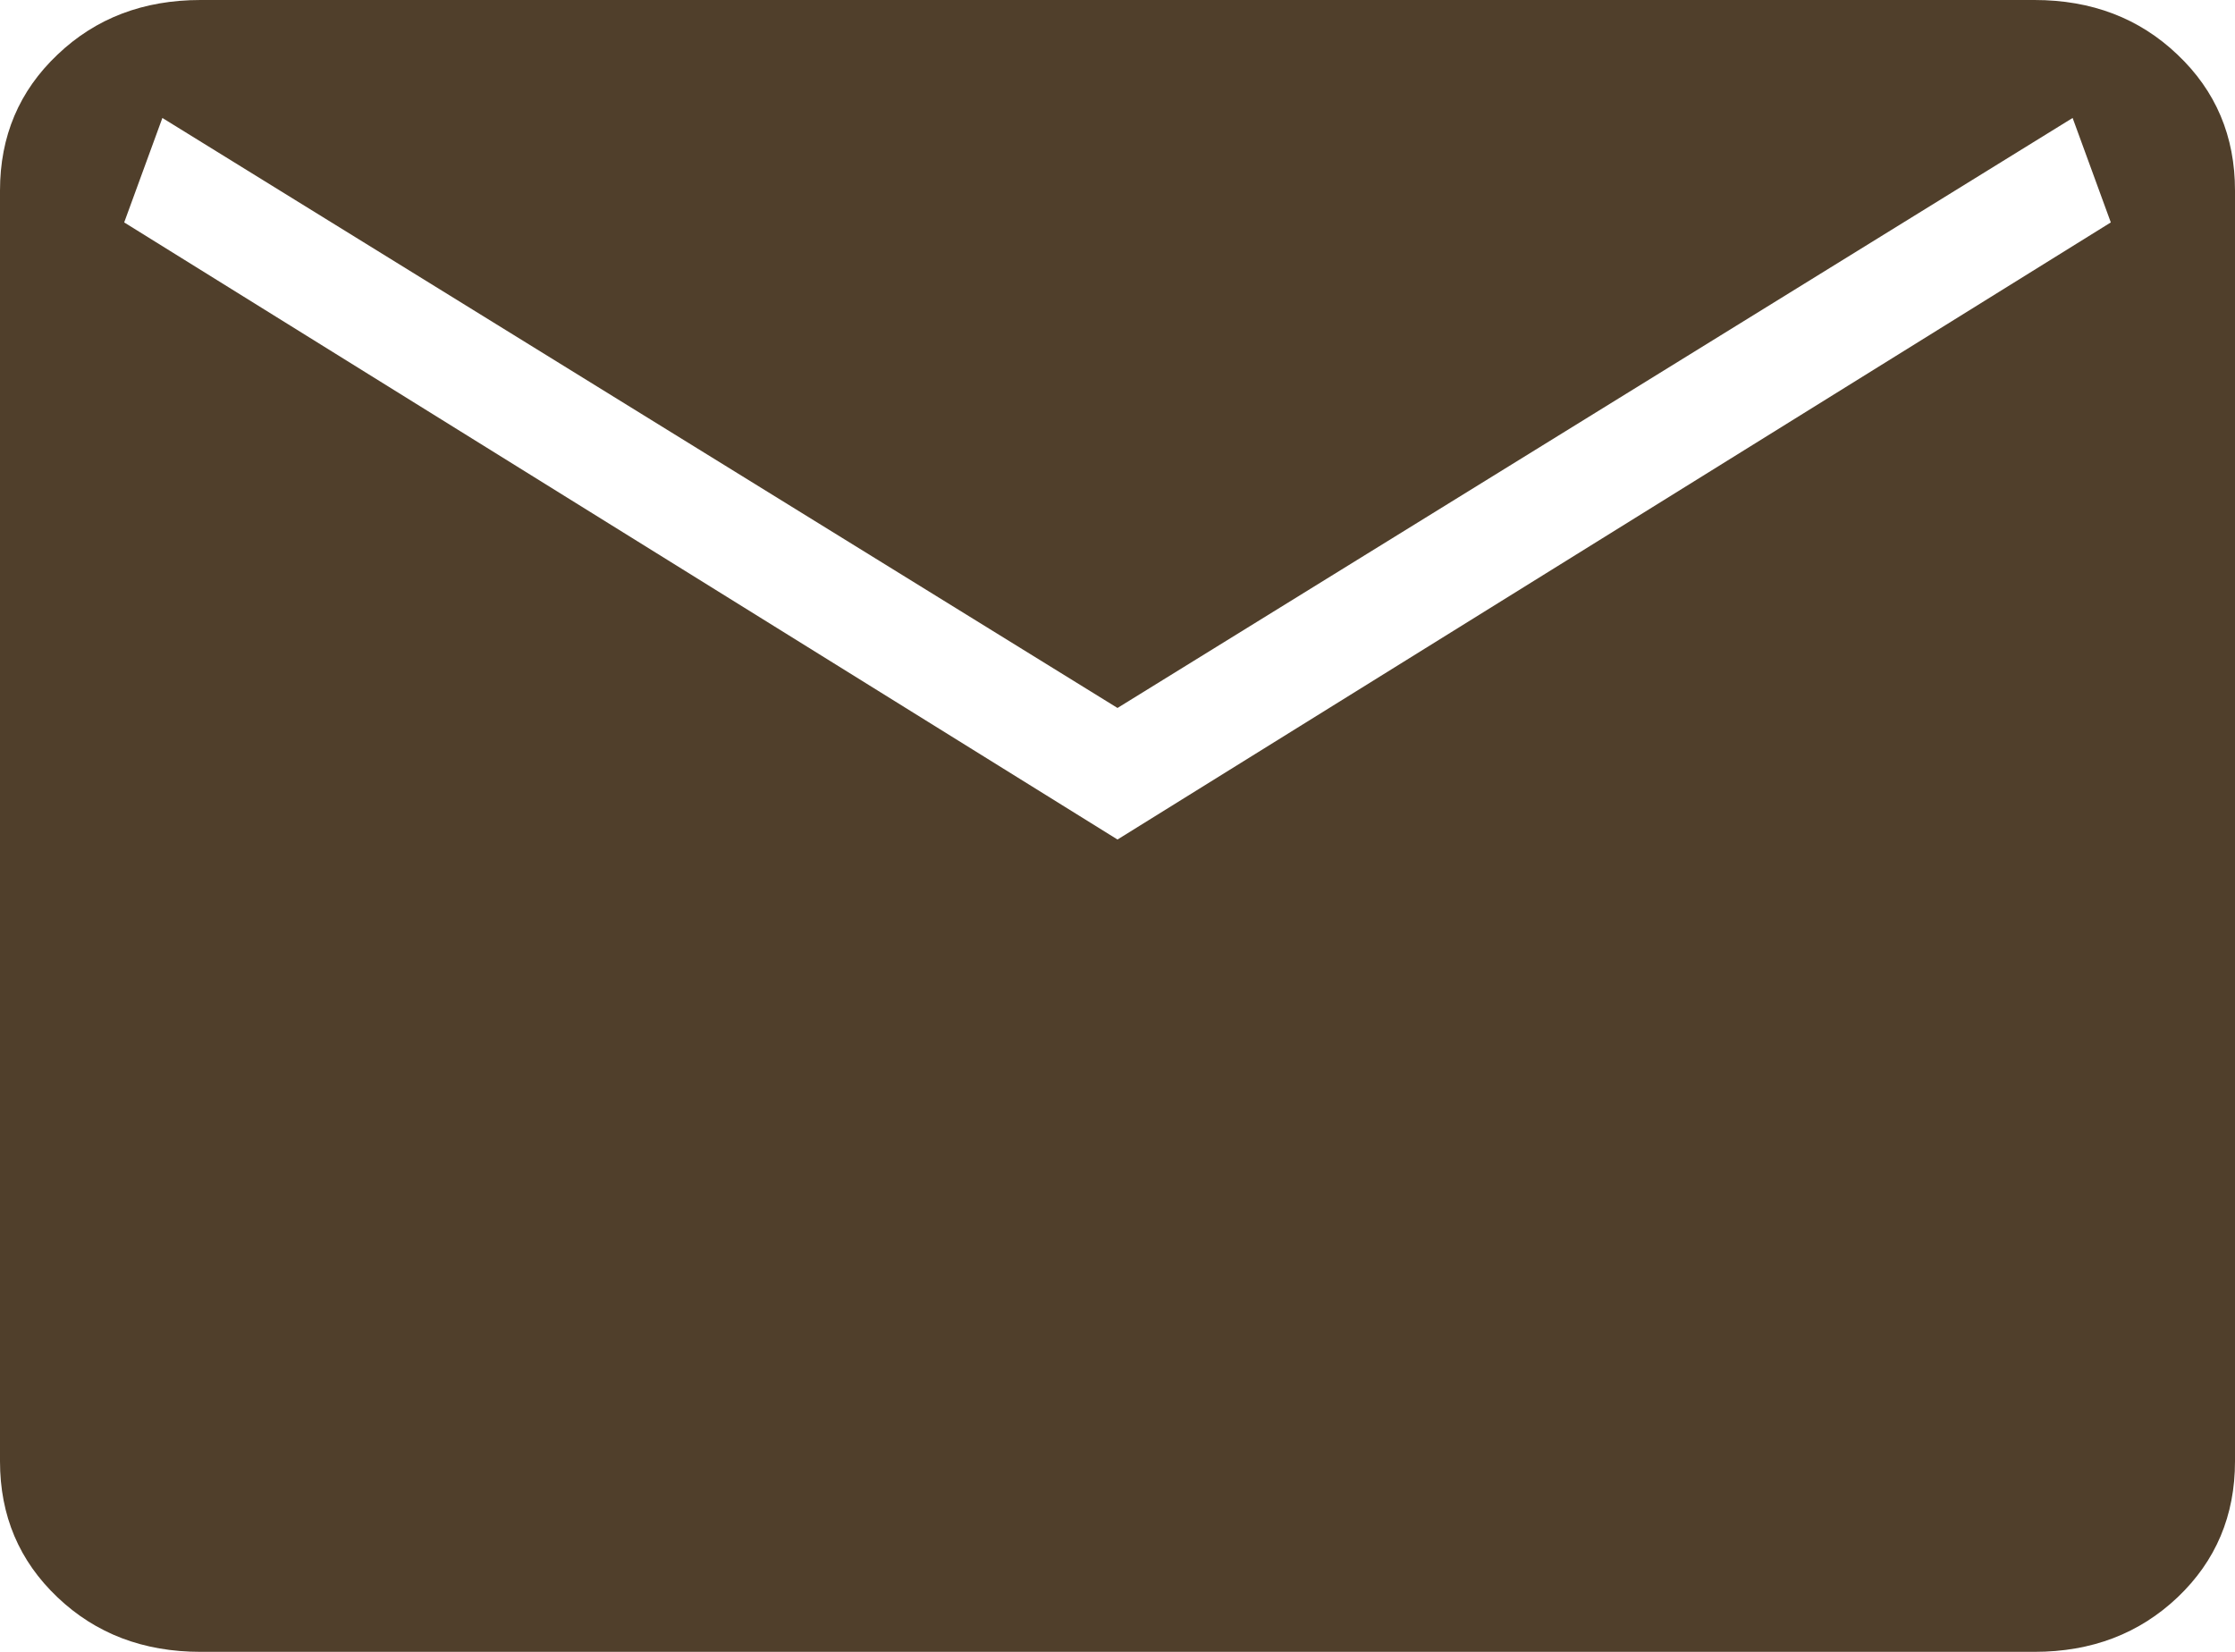 <svg width="23" height="17" viewBox="0 0 23 17" fill="none" xmlns="http://www.w3.org/2000/svg">
<path d="M2.064 17C1.476 17 0.985 16.813 0.592 16.439C0.197 16.064 0 15.598 0 15.039V1.961C0 1.403 0.197 0.936 0.592 0.562C0.985 0.187 1.476 0 2.064 0H20.936C21.524 0 22.015 0.187 22.408 0.562C22.803 0.936 23 1.403 23 1.961V15.039C23 15.598 22.803 16.064 22.41 16.438C22.015 16.813 21.524 17 20.936 17H2.064ZM11.5 8.64L21.722 2.289L21.329 1.214L11.5 7.286L1.671 1.214L1.278 2.289L11.5 8.64Z" fill="#503F2B"/>
</svg>
